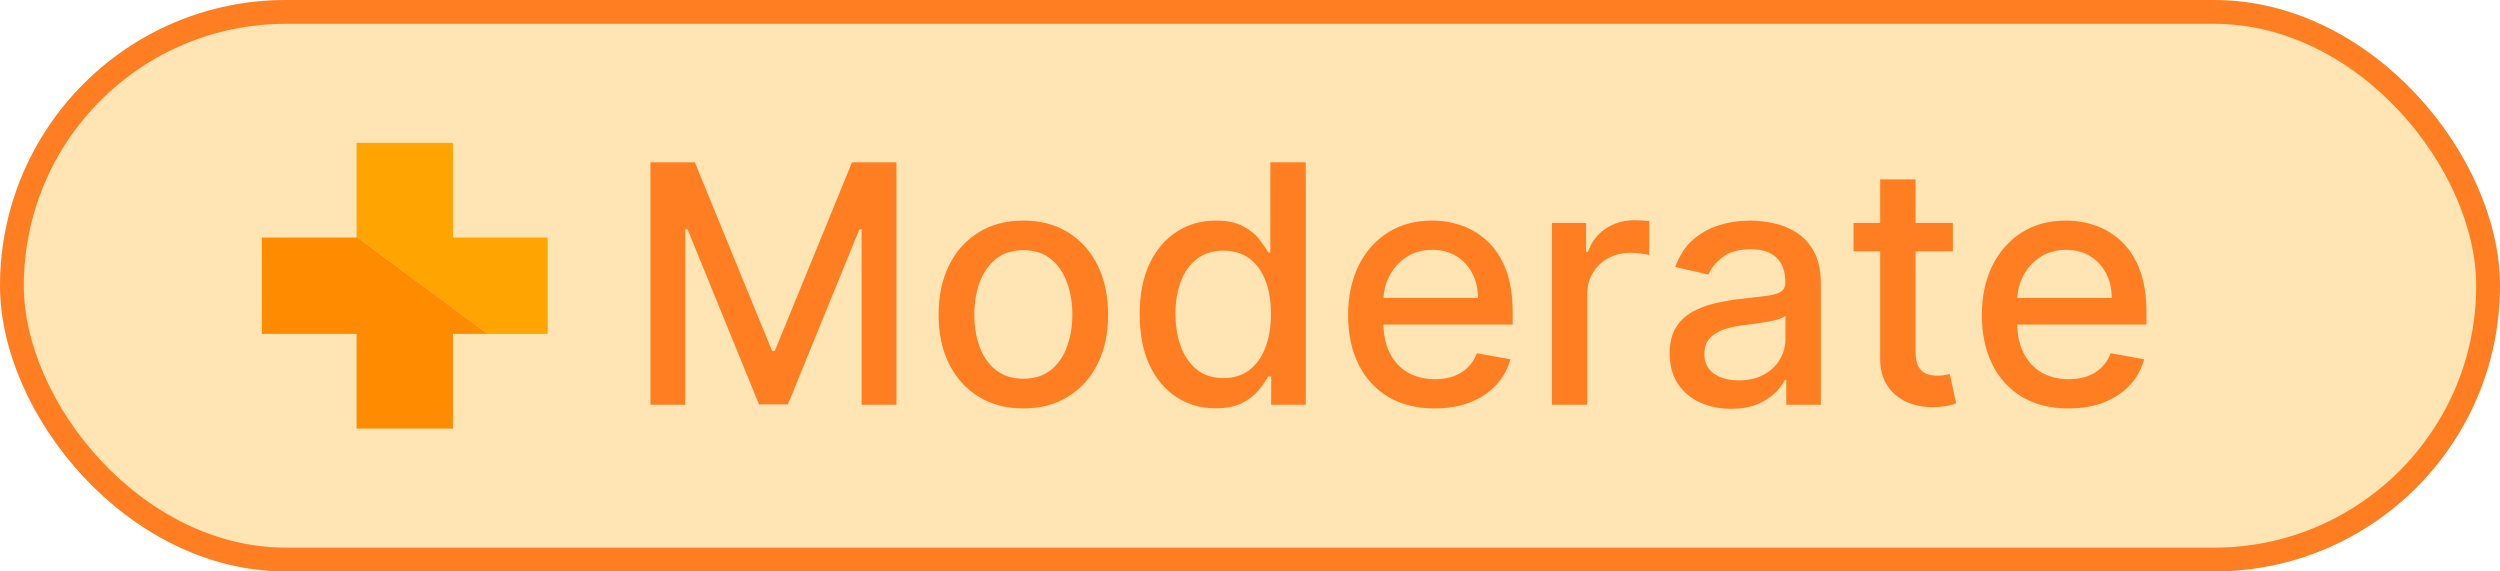 <svg width="105" height="24" viewBox="0 0 105 24" fill="none" xmlns="http://www.w3.org/2000/svg">
<rect x="0.5" y="0.5" width="104" height="23" rx="11.5" fill="#FFE4B4" stroke="#FF7E21"/>
<path d="M27.319 6.818H29.183L32.425 14.733H32.544L35.785 6.818H37.65V17H36.188V9.632H36.094L33.091 16.985H31.878L28.875 9.627H28.78V17H27.319V6.818ZM42.981 17.154C42.265 17.154 41.64 16.99 41.106 16.662C40.573 16.334 40.158 15.875 39.863 15.285C39.568 14.695 39.421 14.005 39.421 13.217C39.421 12.425 39.568 11.732 39.863 11.139C40.158 10.545 40.573 10.085 41.106 9.756C41.64 9.428 42.265 9.264 42.981 9.264C43.697 9.264 44.321 9.428 44.855 9.756C45.389 10.085 45.803 10.545 46.098 11.139C46.393 11.732 46.54 12.425 46.54 13.217C46.54 14.005 46.393 14.695 46.098 15.285C45.803 15.875 45.389 16.334 44.855 16.662C44.321 16.99 43.697 17.154 42.981 17.154ZM42.986 15.906C43.45 15.906 43.834 15.784 44.139 15.538C44.444 15.293 44.669 14.967 44.815 14.559C44.964 14.151 45.039 13.702 45.039 13.212C45.039 12.724 44.964 12.277 44.815 11.869C44.669 11.458 44.444 11.129 44.139 10.88C43.834 10.631 43.45 10.507 42.986 10.507C42.518 10.507 42.13 10.631 41.822 10.88C41.517 11.129 41.29 11.458 41.141 11.869C40.995 12.277 40.922 12.724 40.922 13.212C40.922 13.702 40.995 14.151 41.141 14.559C41.29 14.967 41.517 15.293 41.822 15.538C42.13 15.784 42.518 15.906 42.986 15.906ZM51.058 17.149C50.442 17.149 49.892 16.992 49.408 16.677C48.927 16.359 48.549 15.906 48.274 15.32C48.002 14.73 47.866 14.022 47.866 13.197C47.866 12.371 48.004 11.665 48.279 11.079C48.557 10.492 48.939 10.043 49.422 9.732C49.906 9.42 50.455 9.264 51.068 9.264C51.542 9.264 51.923 9.344 52.212 9.503C52.503 9.659 52.729 9.841 52.888 10.05C53.05 10.258 53.176 10.443 53.266 10.602H53.355V6.818H54.842V17H53.39V15.812H53.266C53.176 15.974 53.047 16.16 52.878 16.369C52.712 16.577 52.483 16.76 52.192 16.916C51.9 17.071 51.522 17.149 51.058 17.149ZM51.386 15.881C51.814 15.881 52.175 15.769 52.47 15.543C52.768 15.315 52.994 14.998 53.146 14.594C53.302 14.189 53.38 13.719 53.38 13.182C53.38 12.652 53.304 12.188 53.151 11.79C52.999 11.392 52.775 11.082 52.48 10.86C52.185 10.638 51.821 10.527 51.386 10.527C50.939 10.527 50.566 10.643 50.268 10.875C49.969 11.107 49.744 11.424 49.592 11.825C49.442 12.226 49.368 12.678 49.368 13.182C49.368 13.692 49.444 14.151 49.596 14.559C49.749 14.967 49.974 15.29 50.273 15.528C50.574 15.764 50.946 15.881 51.386 15.881ZM60.254 17.154C59.502 17.154 58.854 16.993 58.31 16.672C57.77 16.347 57.353 15.891 57.058 15.305C56.766 14.715 56.62 14.024 56.62 13.232C56.62 12.449 56.766 11.76 57.058 11.163C57.353 10.567 57.764 10.101 58.291 9.766C58.821 9.432 59.441 9.264 60.15 9.264C60.581 9.264 60.998 9.335 61.403 9.478C61.807 9.62 62.17 9.844 62.492 10.149C62.813 10.454 63.067 10.85 63.252 11.337C63.438 11.821 63.531 12.41 63.531 13.102V13.629H57.46V12.516H62.074C62.074 12.124 61.994 11.778 61.835 11.477C61.676 11.172 61.453 10.931 61.164 10.756C60.879 10.58 60.544 10.492 60.16 10.492C59.742 10.492 59.378 10.595 59.066 10.8C58.758 11.003 58.519 11.268 58.35 11.596C58.184 11.921 58.102 12.274 58.102 12.655V13.525C58.102 14.035 58.191 14.47 58.37 14.827C58.552 15.185 58.806 15.459 59.131 15.648C59.456 15.833 59.835 15.926 60.269 15.926C60.551 15.926 60.808 15.886 61.04 15.807C61.272 15.724 61.472 15.601 61.641 15.439C61.81 15.277 61.94 15.076 62.029 14.837L63.436 15.091C63.324 15.505 63.121 15.868 62.83 16.18C62.541 16.488 62.178 16.728 61.741 16.901C61.307 17.07 60.811 17.154 60.254 17.154ZM65.18 17V9.364H66.617V10.577H66.696C66.835 10.166 67.081 9.843 67.432 9.607C67.787 9.369 68.188 9.249 68.635 9.249C68.728 9.249 68.837 9.253 68.963 9.259C69.093 9.266 69.194 9.274 69.267 9.284V10.706C69.207 10.689 69.101 10.671 68.948 10.651C68.796 10.628 68.644 10.617 68.491 10.617C68.14 10.617 67.826 10.691 67.551 10.84C67.28 10.986 67.064 11.19 66.905 11.452C66.746 11.71 66.666 12.005 66.666 12.337V17H65.18ZM72.707 17.169C72.223 17.169 71.785 17.079 71.394 16.901C71.003 16.718 70.693 16.455 70.465 16.11C70.239 15.765 70.127 15.343 70.127 14.842C70.127 14.412 70.21 14.057 70.375 13.778C70.541 13.5 70.765 13.28 71.046 13.117C71.328 12.955 71.643 12.832 71.991 12.749C72.339 12.666 72.694 12.604 73.055 12.56C73.512 12.507 73.884 12.464 74.169 12.431C74.454 12.395 74.661 12.337 74.79 12.257C74.919 12.178 74.984 12.048 74.984 11.869V11.835C74.984 11.4 74.861 11.064 74.616 10.825C74.374 10.587 74.013 10.467 73.532 10.467C73.032 10.467 72.637 10.578 72.349 10.8C72.064 11.019 71.867 11.263 71.757 11.531L70.36 11.213C70.526 10.749 70.768 10.374 71.086 10.089C71.408 9.801 71.777 9.592 72.195 9.463C72.612 9.33 73.052 9.264 73.512 9.264C73.817 9.264 74.14 9.301 74.482 9.374C74.826 9.443 75.148 9.572 75.446 9.761C75.748 9.95 75.995 10.22 76.187 10.572C76.379 10.92 76.475 11.372 76.475 11.929V17H75.024V15.956H74.964C74.868 16.148 74.724 16.337 74.531 16.523C74.339 16.708 74.092 16.863 73.791 16.985C73.489 17.108 73.128 17.169 72.707 17.169ZM73.03 15.976C73.441 15.976 73.792 15.895 74.084 15.732C74.379 15.57 74.603 15.358 74.755 15.096C74.911 14.831 74.989 14.547 74.989 14.246V13.261C74.936 13.314 74.833 13.364 74.681 13.411C74.531 13.454 74.361 13.492 74.169 13.525C73.976 13.555 73.789 13.583 73.607 13.609C73.424 13.633 73.272 13.652 73.149 13.669C72.861 13.706 72.598 13.767 72.359 13.853C72.124 13.939 71.935 14.063 71.792 14.226C71.653 14.385 71.583 14.597 71.583 14.862C71.583 15.23 71.719 15.508 71.991 15.697C72.263 15.883 72.609 15.976 73.03 15.976ZM82.02 9.364V10.557H77.849V9.364H82.02ZM78.967 7.534H80.454V14.758C80.454 15.046 80.497 15.263 80.583 15.409C80.669 15.552 80.78 15.649 80.916 15.702C81.055 15.752 81.206 15.777 81.369 15.777C81.488 15.777 81.592 15.769 81.682 15.752C81.771 15.736 81.841 15.722 81.891 15.712L82.159 16.94C82.073 16.974 81.95 17.007 81.791 17.04C81.632 17.076 81.433 17.096 81.195 17.099C80.804 17.106 80.439 17.037 80.101 16.891C79.763 16.745 79.489 16.519 79.281 16.215C79.072 15.91 78.967 15.527 78.967 15.066V7.534ZM86.874 17.154C86.121 17.154 85.473 16.993 84.93 16.672C84.389 16.347 83.972 15.891 83.677 15.305C83.385 14.715 83.239 14.024 83.239 13.232C83.239 12.449 83.385 11.76 83.677 11.163C83.972 10.567 84.383 10.101 84.91 9.766C85.44 9.432 86.06 9.264 86.769 9.264C87.2 9.264 87.618 9.335 88.022 9.478C88.426 9.62 88.789 9.844 89.111 10.149C89.432 10.454 89.686 10.85 89.871 11.337C90.057 11.821 90.15 12.41 90.15 13.102V13.629H84.079V12.516H88.693C88.693 12.124 88.614 11.778 88.454 11.477C88.295 11.172 88.072 10.931 87.783 10.756C87.498 10.58 87.163 10.492 86.779 10.492C86.361 10.492 85.997 10.595 85.685 10.8C85.377 11.003 85.138 11.268 84.969 11.596C84.804 11.921 84.721 12.274 84.721 12.655V13.525C84.721 14.035 84.81 14.47 84.989 14.827C85.171 15.185 85.425 15.459 85.75 15.648C86.075 15.833 86.454 15.926 86.888 15.926C87.17 15.926 87.427 15.886 87.659 15.807C87.891 15.724 88.091 15.601 88.261 15.439C88.43 15.277 88.559 15.076 88.648 14.837L90.055 15.091C89.943 15.505 89.74 15.868 89.449 16.18C89.16 16.488 88.797 16.728 88.36 16.901C87.926 17.07 87.43 17.154 86.874 17.154Z" fill="#FF7E21"/>
<path d="M23 14.023V9.977H19.023V7.651V6H14.977V9.945L20.483 14.023H23Z" fill="#FFA400"/>
<path d="M11 9.977V14.023H13.997H14.977V18H19.023V14.023H20.483L14.977 9.945V9.977H11Z" fill="#FF8B00"/>
</svg>
